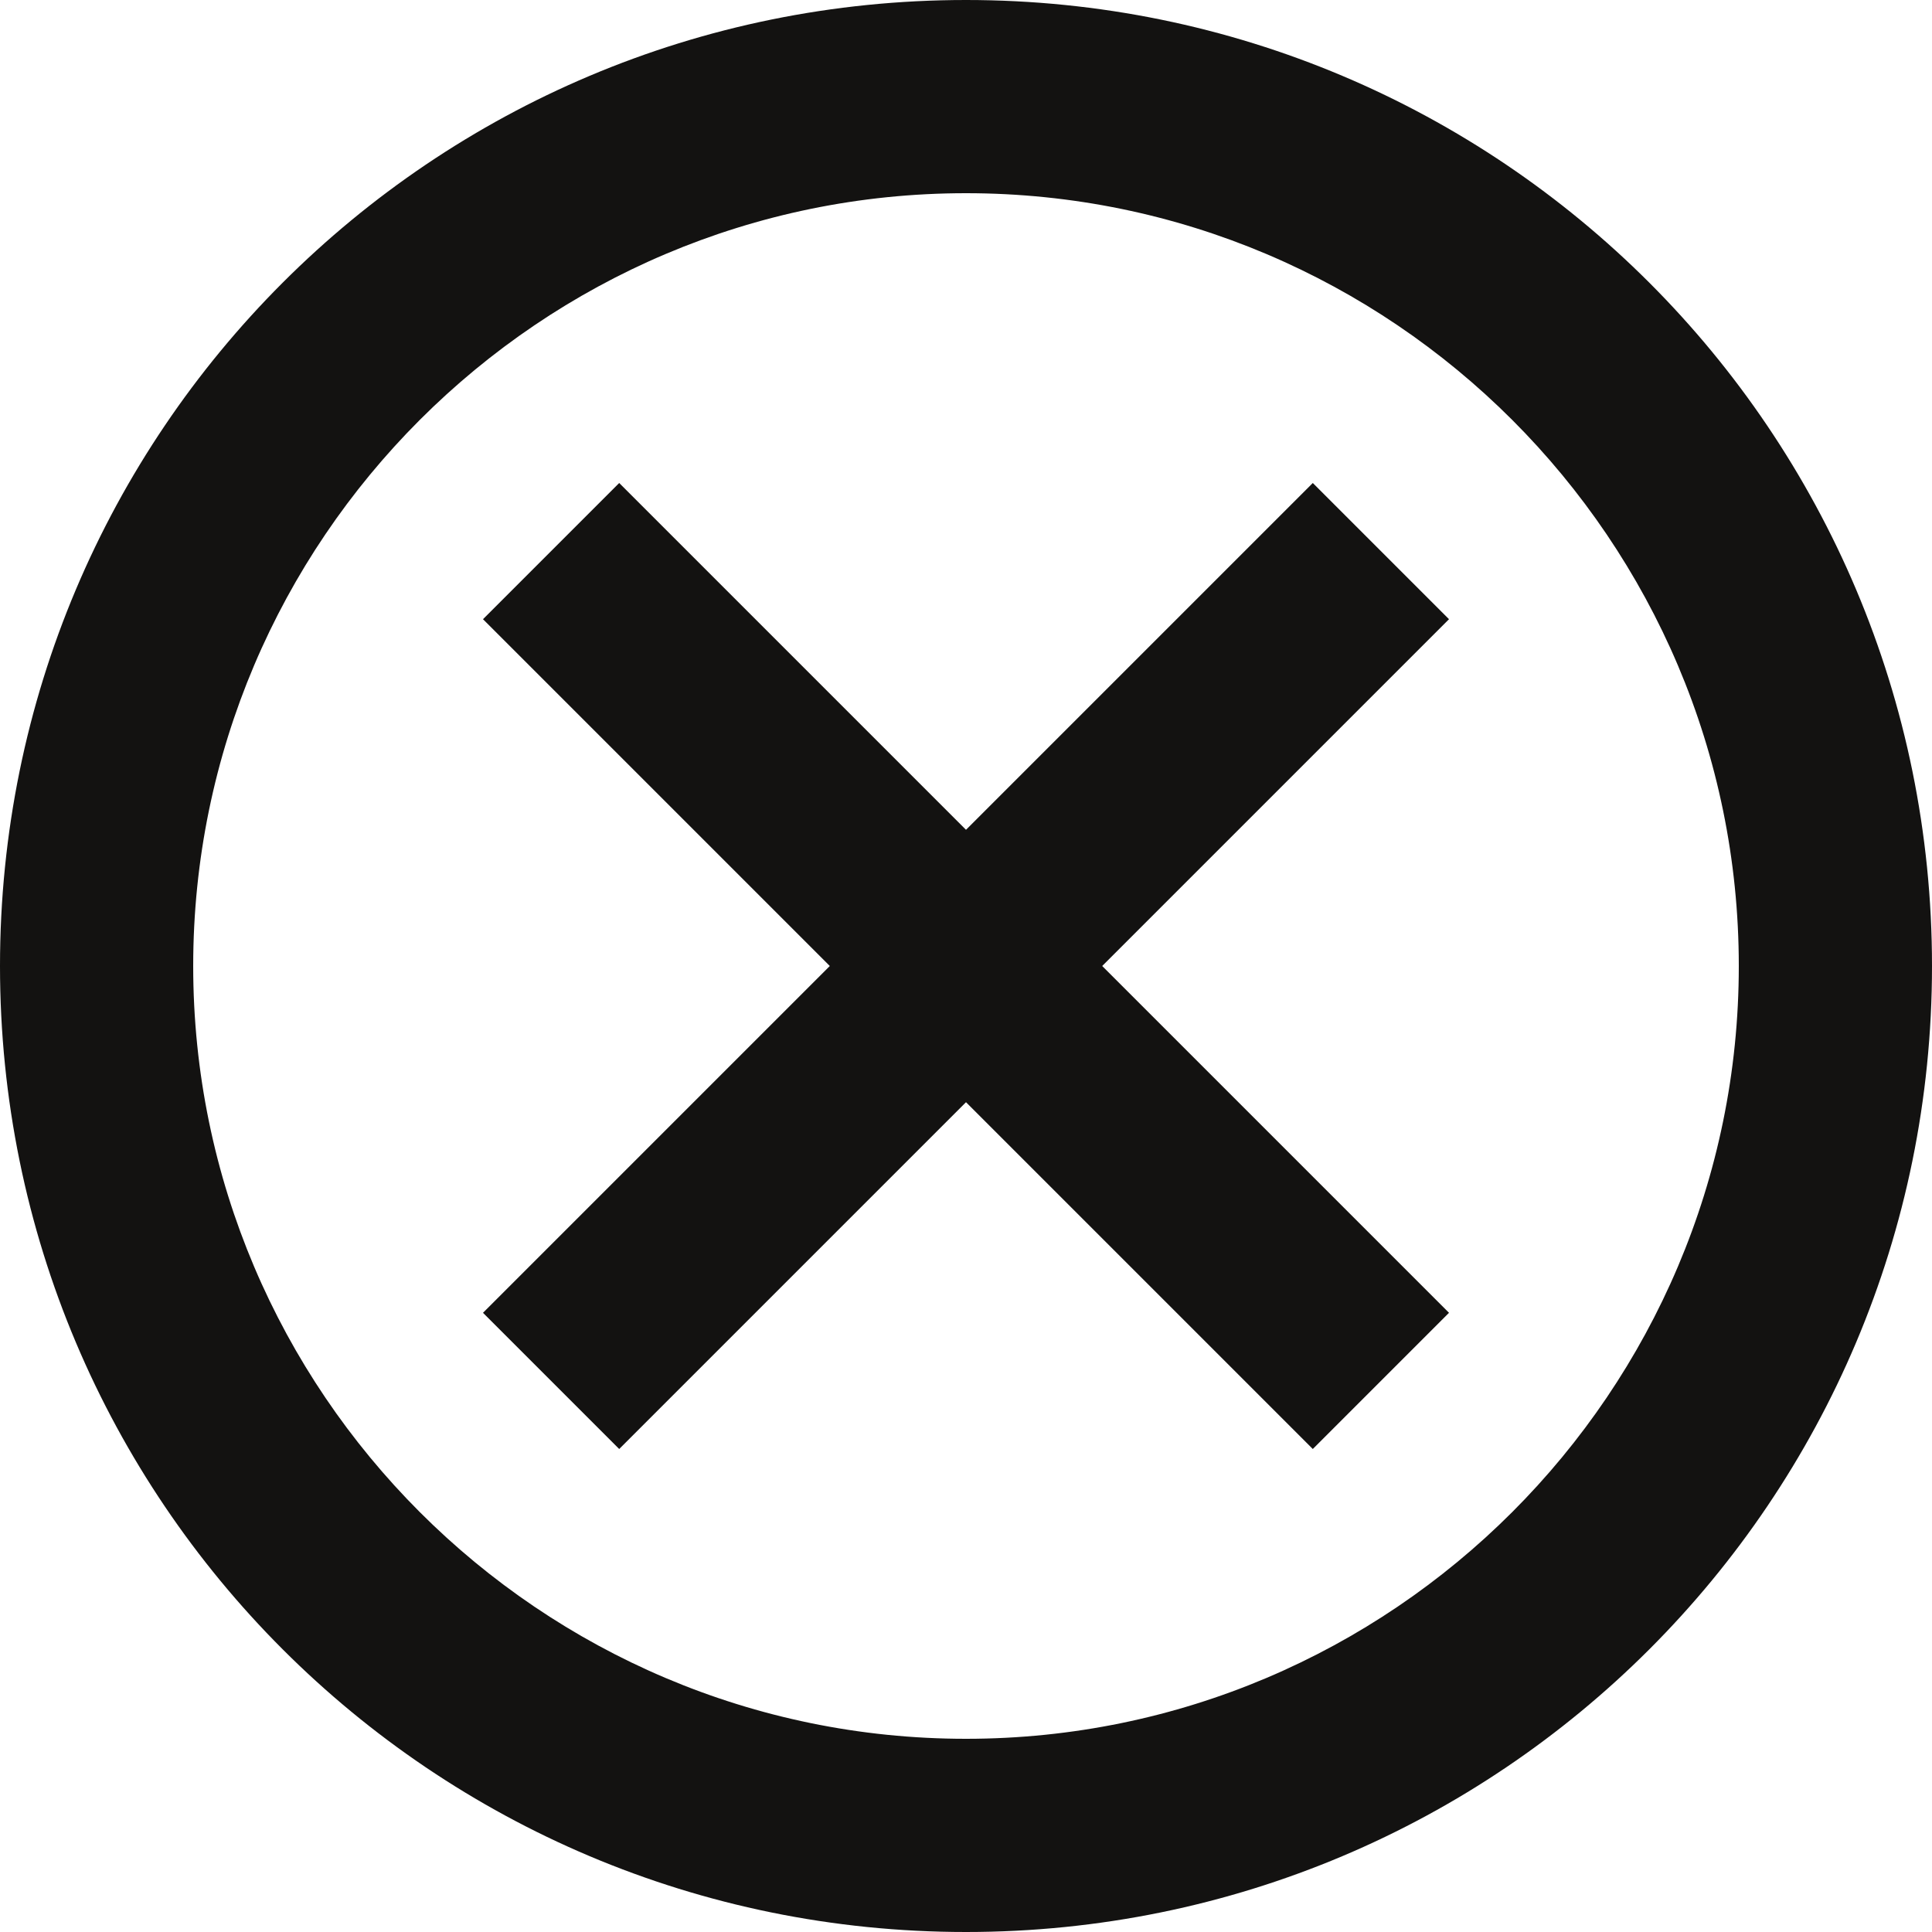 <svg width="40" height="40" viewBox="0 0 40 40" fill="none" xmlns="http://www.w3.org/2000/svg">
<path d="M20 0C8.94 0 0 8.94 0 20C0 31.06 8.94 40 20 40C31.06 40 40 31.06 40 20C40 8.94 31.06 0 20 0ZM20 36C11.18 36 4 28.82 4 20C4 11.18 11.18 4 20 4C28.82 4 36 11.18 36 20C36 28.82 28.82 36 20 36ZM27.18 10L20 17.18L12.82 10L10 12.82L17.18 20L10 27.18L12.82 30L20 22.82L27.18 30L30 27.18L22.82 20L30 12.82L27.18 10Z" fill="#131211"/>
</svg>
